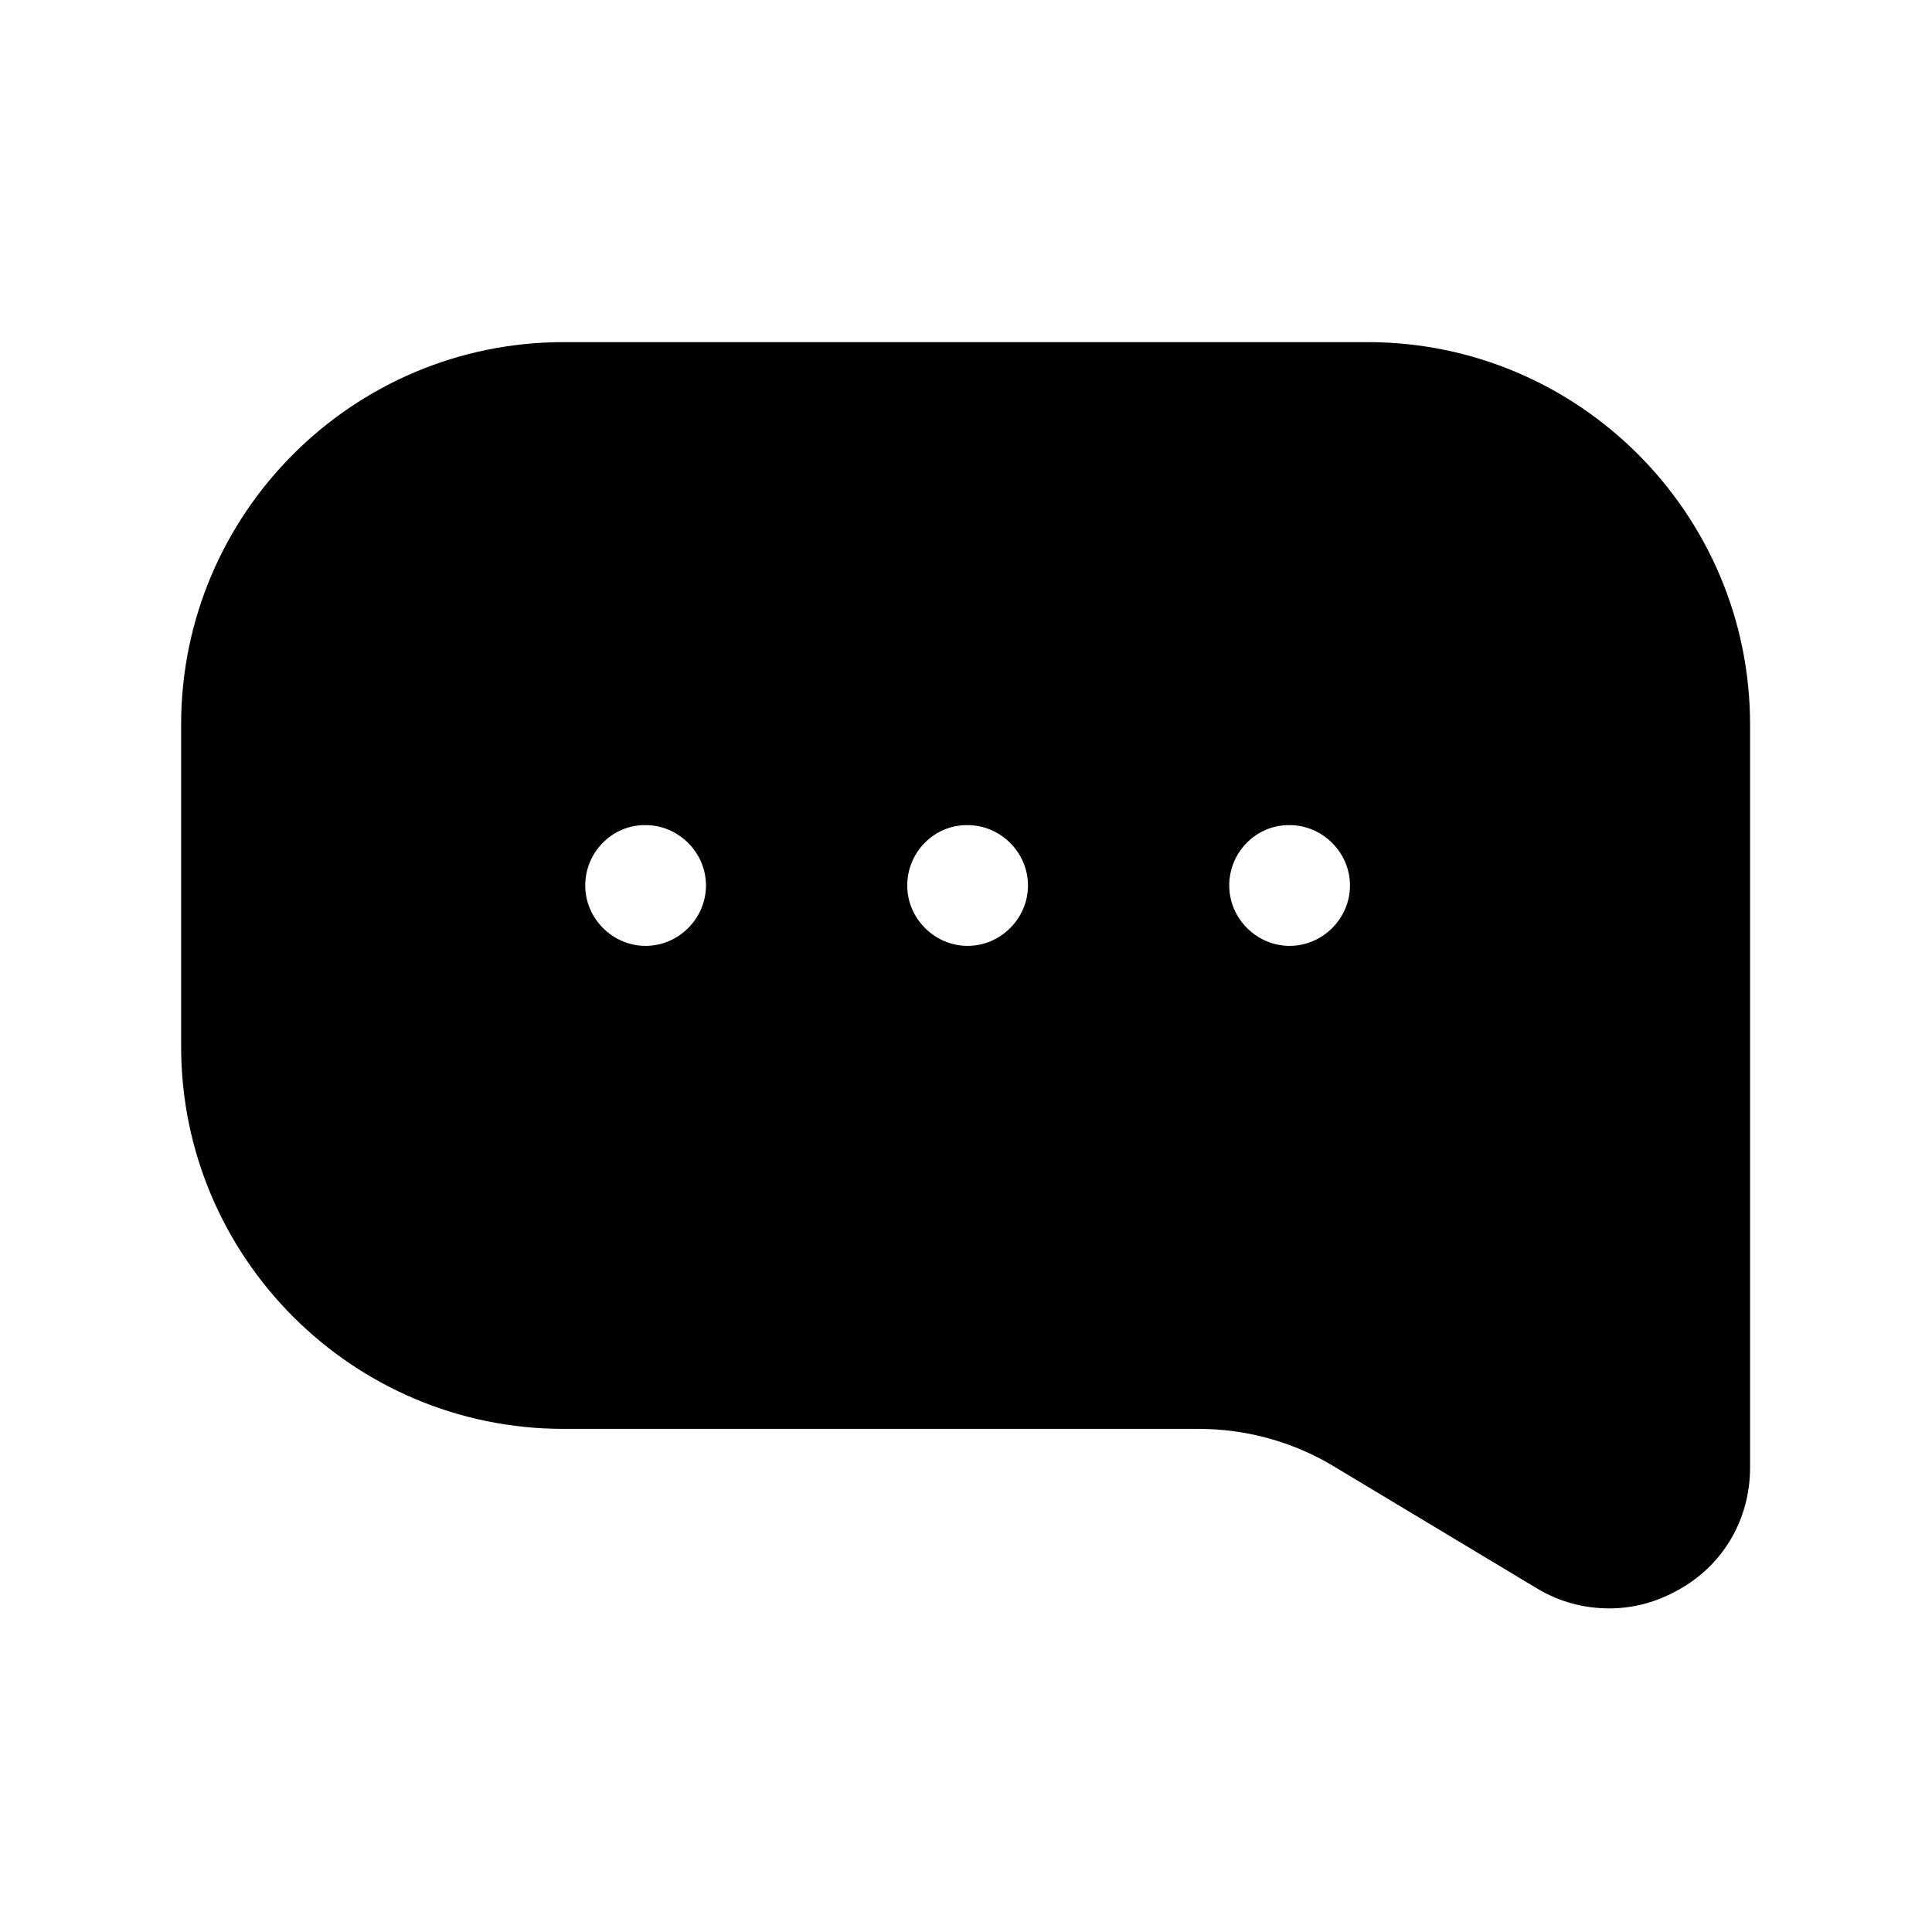 <?xml version="1.0" encoding="UTF-8"?><svg xmlns="http://www.w3.org/2000/svg" viewBox="0 0 24 24"><g id="a"/><g id="b"/><g id="c"/><g id="d"/><g id="e"/><g id="f"/><g id="g"/><g id="h"/><g id="i"/><g id="j"/><g id="k"><path d="M17,4.25H7c-2.62,0-4.75,2.13-4.75,4.75v4c0,2.62,2.13,4.75,4.75,4.75h7.89c.59,0,1.17,.16,1.67,.46l2.53,1.52c.28,.17,.59,.25,.9,.25s.59-.08,.86-.23c.56-.31,.89-.88,.89-1.52V9c0-2.62-2.13-4.75-4.75-4.75Zm-8.98,7.5c-.41,0-.75-.34-.75-.75s.33-.75,.74-.75h.01c.41,0,.75,.34,.75,.75s-.34,.75-.75,.75Zm4,0c-.41,0-.75-.34-.75-.75s.33-.75,.74-.75h.01c.41,0,.75,.34,.75,.75s-.34,.75-.75,.75Zm4,0c-.41,0-.75-.34-.75-.75s.33-.75,.74-.75h.01c.41,0,.75,.34,.75,.75s-.34,.75-.75,.75Z"/></g><g id="l"/><g id="m"/><g id="n"/><g id="o"/><g id="p"/><g id="q"/><g id="r"/><g id="s"/><g id="t"/><g id="u"/></svg>